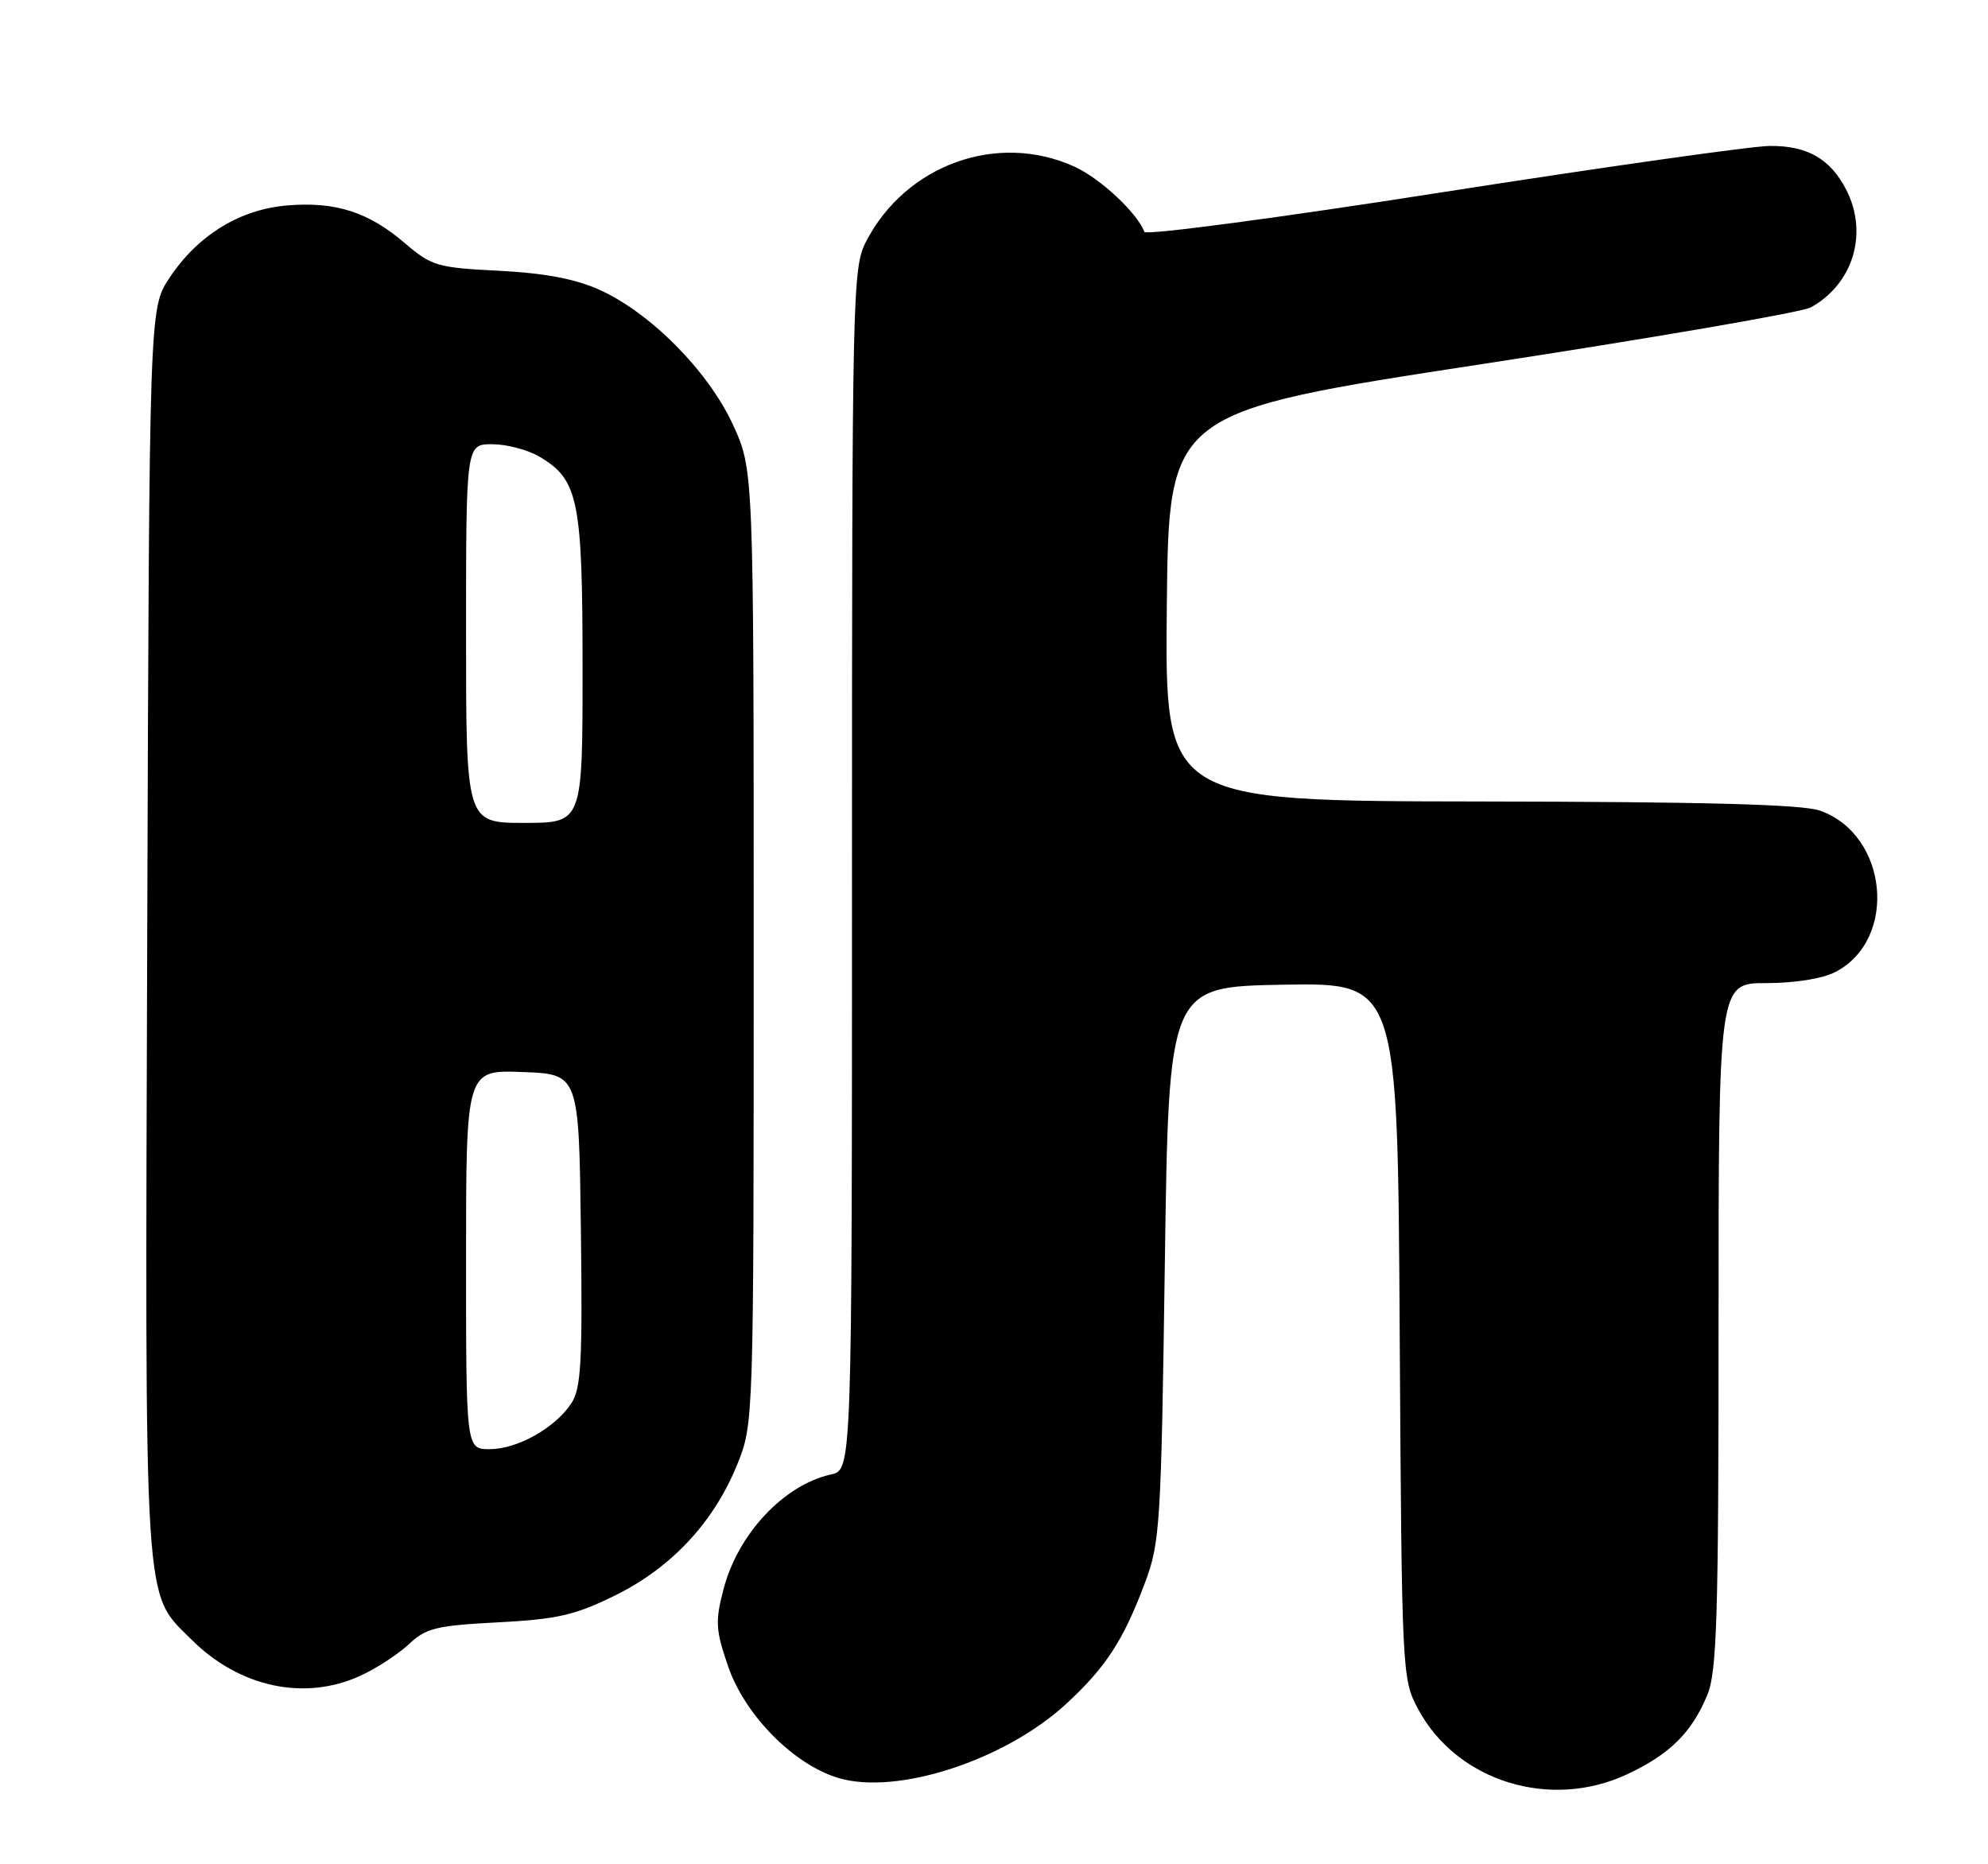 <?xml version="1.0" encoding="UTF-8" standalone="no"?>
<!DOCTYPE svg PUBLIC "-//W3C//DTD SVG 1.1//EN" "http://www.w3.org/Graphics/SVG/1.1/DTD/svg11.dtd" >
<svg xmlns="http://www.w3.org/2000/svg" xmlns:xlink="http://www.w3.org/1999/xlink" version="1.1" viewBox="0 0 273 256">
 <g >
 <path fill="currentColor"
d=" M 223.50 243.62 C 229.32 240.88 232.30 237.93 234.45 232.77 C 235.77 229.60 236.00 222.22 236.00 182.03 C 236.00 135.00 236.00 135.00 242.55 135.00 C 246.45 135.00 250.29 134.39 252.03 133.48 C 260.68 129.01 259.29 114.60 249.91 111.31 C 247.48 110.46 234.05 110.10 203.23 110.06 C 159.97 110.00 159.97 110.00 160.23 83.29 C 160.50 56.58 160.50 56.58 203.50 50.00 C 227.15 46.38 247.48 42.88 248.67 42.21 C 254.51 38.98 256.60 31.99 253.51 26.01 C 251.32 21.79 248.17 20.00 243.03 20.04 C 240.54 20.06 220.28 22.93 198.00 26.41 C 175.72 29.90 157.34 32.34 157.15 31.84 C 156.16 29.22 151.10 24.50 147.54 22.88 C 136.96 18.07 124.36 22.62 118.91 33.21 C 117.08 36.77 117.00 40.20 117.00 119.38 C 117.00 201.84 117.00 201.84 114.12 202.47 C 107.64 203.90 101.32 210.65 99.35 218.25 C 98.20 222.67 98.27 223.84 100.00 228.86 C 102.31 235.55 109.00 242.32 115.12 244.15 C 123.16 246.56 137.99 241.74 146.42 233.97 C 151.85 228.97 154.28 225.23 157.23 217.35 C 159.31 211.82 159.45 209.45 159.96 173.50 C 160.50 135.50 160.50 135.50 176.21 135.22 C 191.93 134.95 191.93 134.95 192.21 182.72 C 192.50 229.94 192.53 230.55 194.73 234.67 C 200.05 244.62 212.90 248.62 223.50 243.62 Z  M 49.50 230.11 C 51.70 229.10 54.69 227.15 56.15 225.78 C 58.49 223.57 59.91 223.22 68.39 222.78 C 76.56 222.35 78.95 221.80 84.44 219.10 C 92.19 215.29 98.02 209.04 101.22 201.15 C 103.50 195.50 103.50 195.50 103.50 130.00 C 103.50 64.50 103.50 64.50 100.63 58.28 C 97.23 50.92 89.27 42.90 82.25 39.76 C 78.96 38.29 74.74 37.50 68.50 37.18 C 60.05 36.76 59.27 36.53 55.61 33.40 C 50.60 29.11 46.09 27.66 39.45 28.21 C 32.92 28.75 27.14 32.31 23.26 38.18 C 20.50 42.35 20.50 42.35 20.22 127.93 C 19.91 222.63 19.65 218.50 26.31 225.16 C 32.87 231.71 41.86 233.63 49.50 230.11 Z  M 64.00 172.96 C 64.00 146.92 64.00 146.92 71.75 147.21 C 79.50 147.50 79.50 147.50 79.77 168.89 C 80.00 186.99 79.80 190.66 78.47 192.69 C 76.24 196.08 71.07 198.99 67.25 199.00 C 64.00 199.00 64.00 199.00 64.00 172.96 Z  M 64.00 87.00 C 64.00 61.00 64.00 61.00 67.60 61.00 C 69.57 61.00 72.49 61.77 74.08 62.71 C 79.44 65.87 80.00 68.65 80.00 91.90 C 80.00 113.00 80.00 113.00 72.00 113.00 C 64.00 113.00 64.00 113.00 64.00 87.00 Z "/>
</g>
</svg>